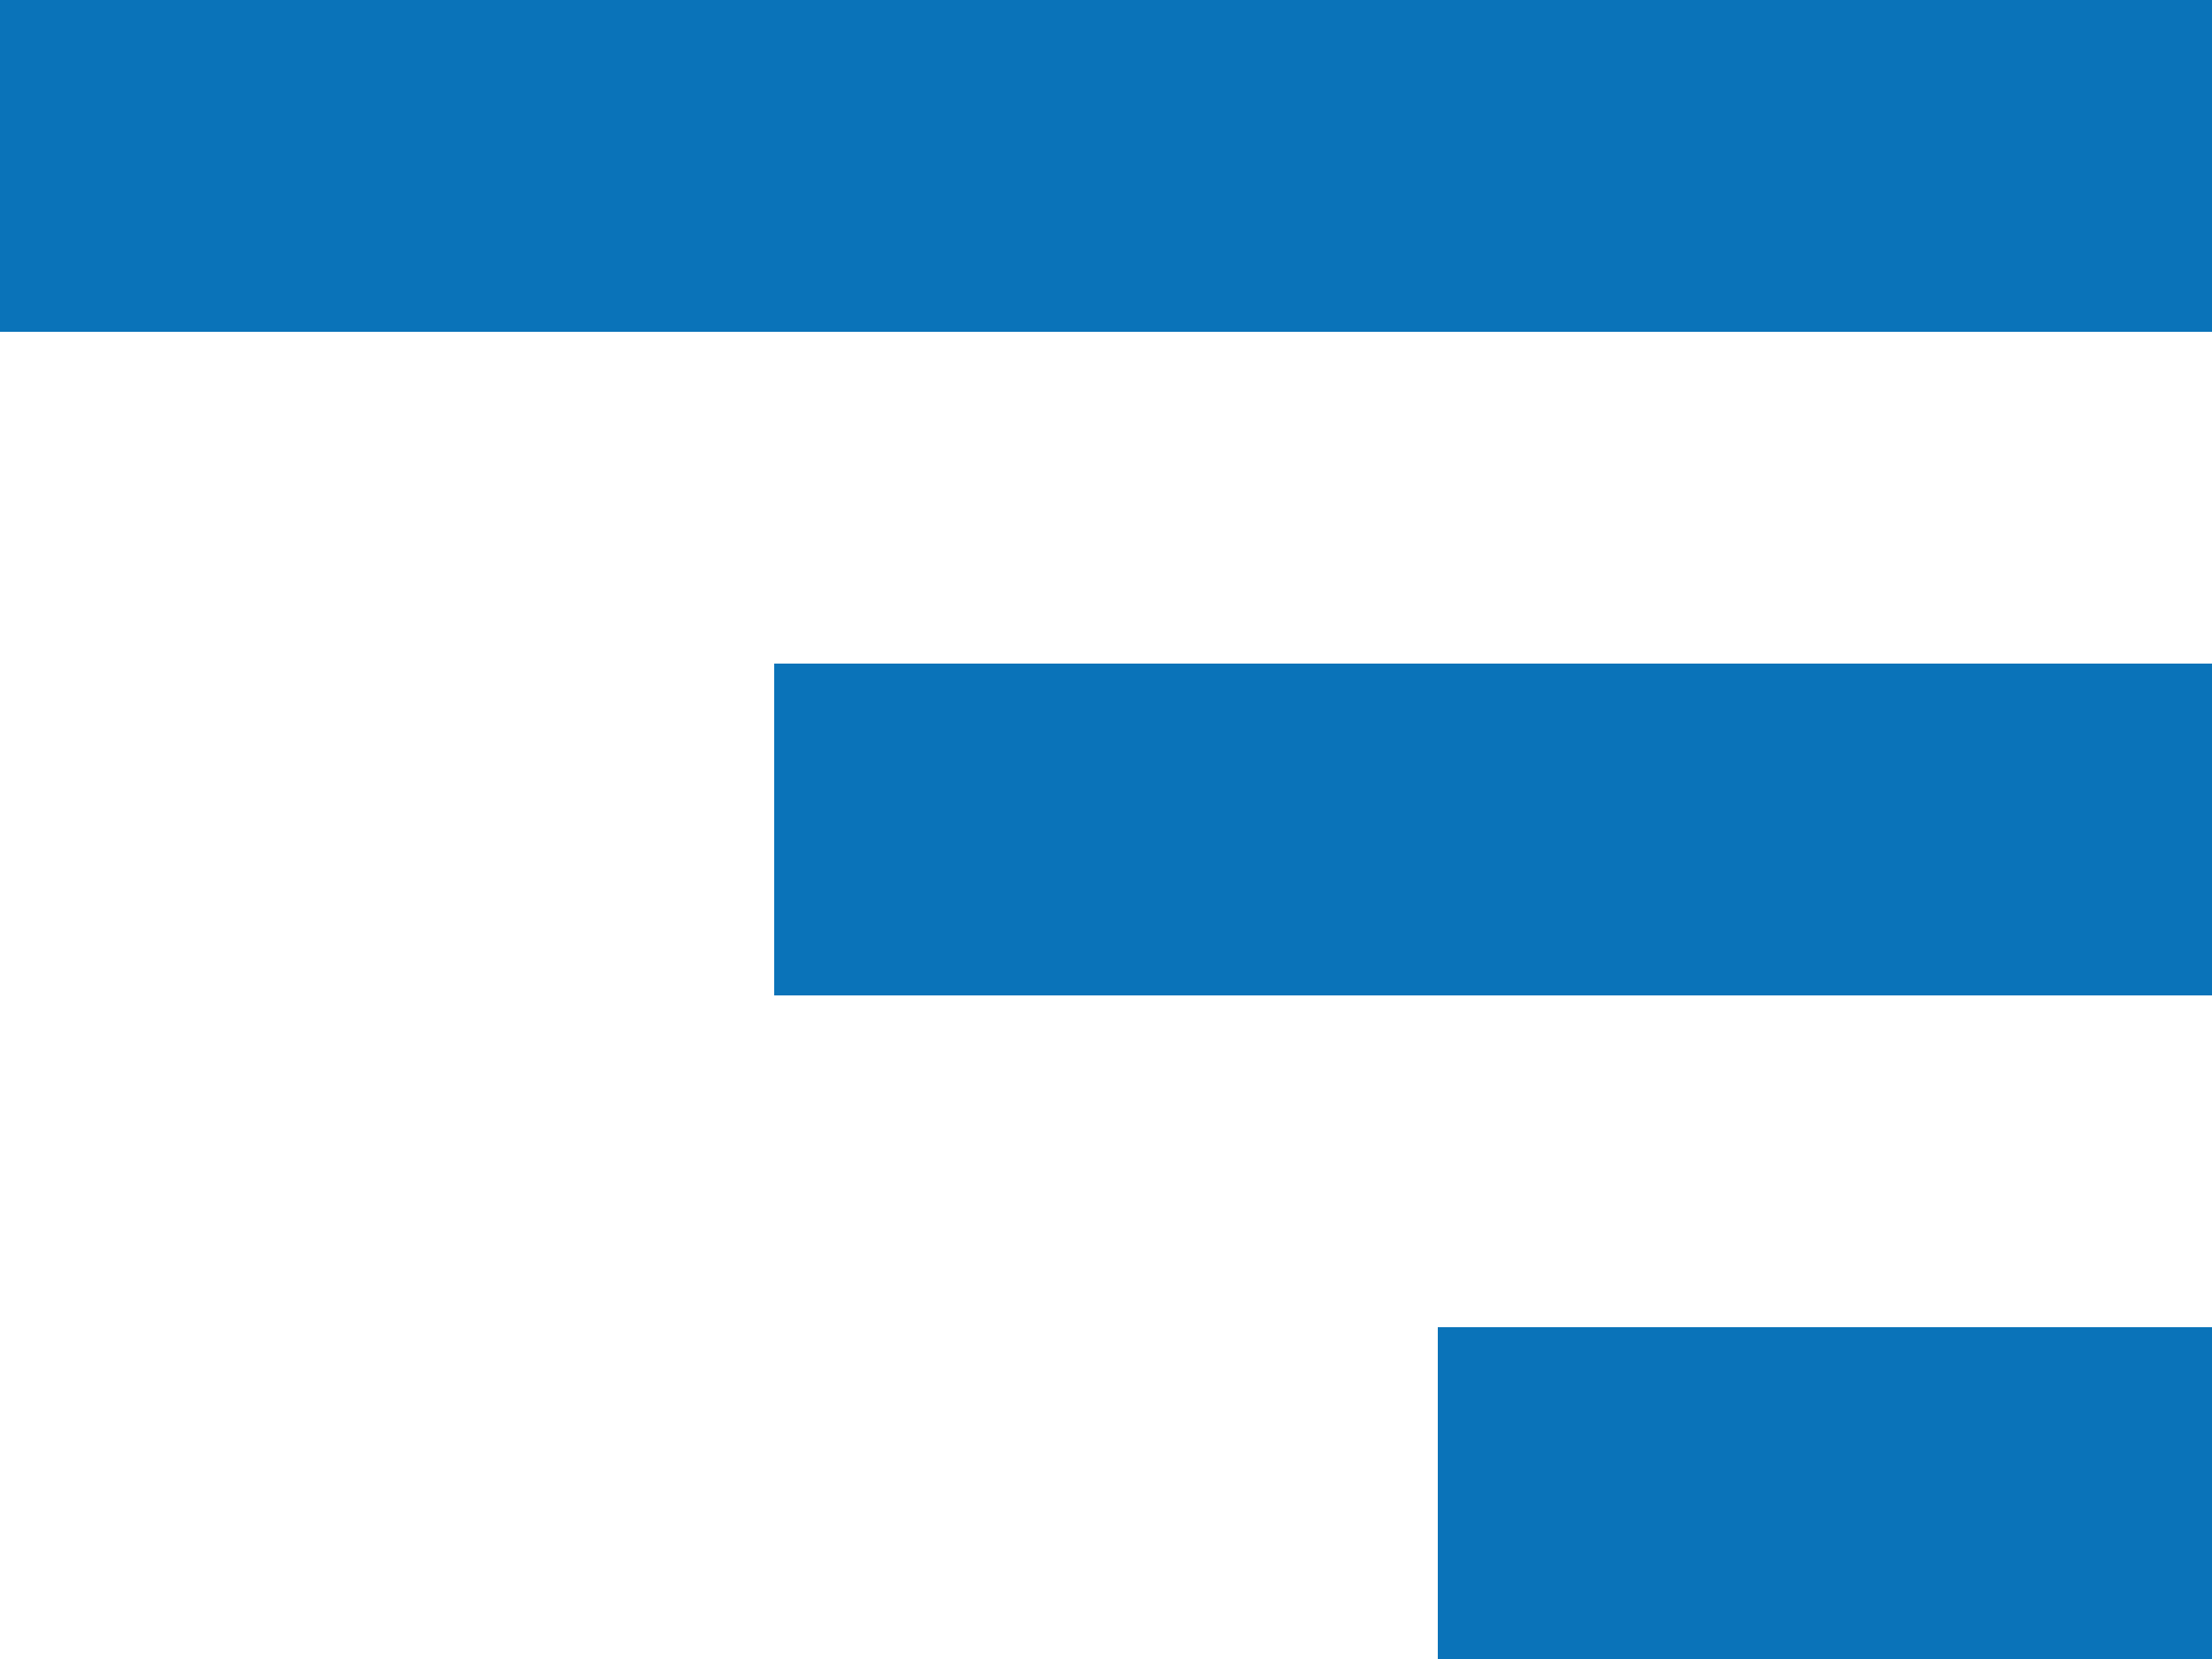 <svg width="20" height="15" viewBox="0 0 20 15" fill="none" xmlns="http://www.w3.org/2000/svg">
<rect width="20" height="3" fill="#0A73B9"/>
<rect x="7" y="6" width="13" height="3" fill="#0A73B9"/>
<rect x="13" y="12" width="7" height="3" fill="#0A73B9"/>
</svg>
